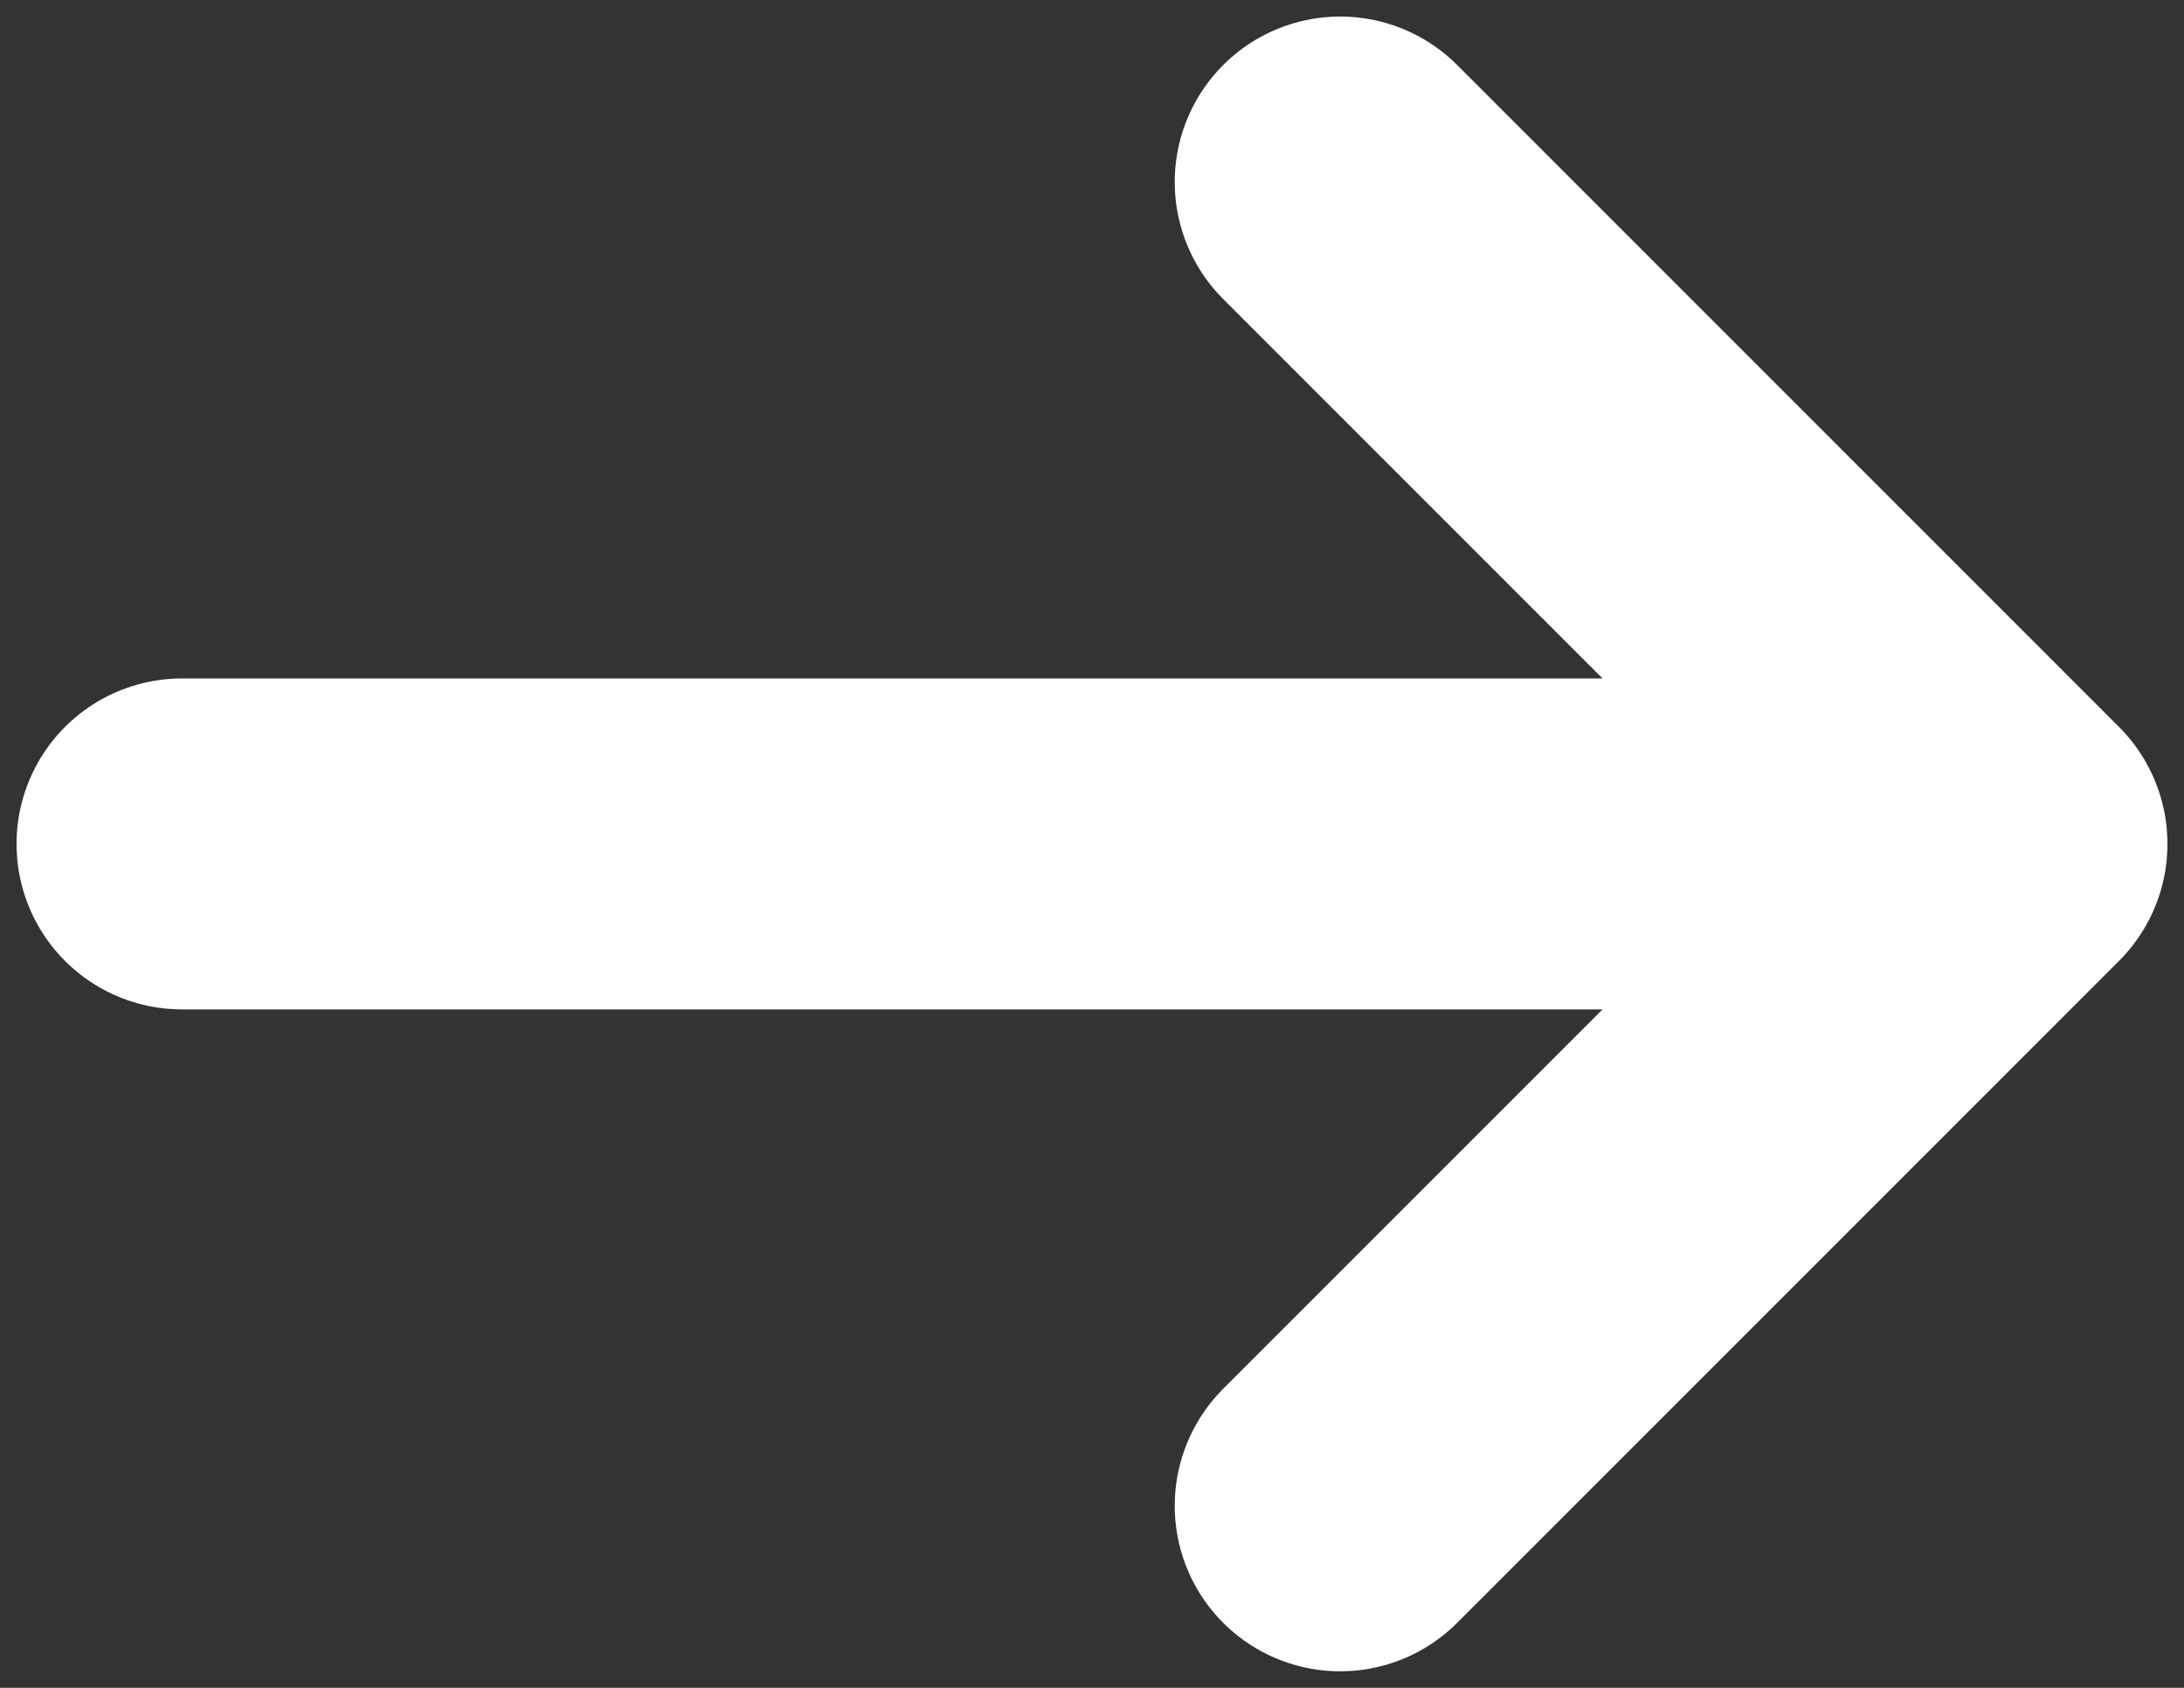 <svg width="66" height="51" viewBox="0 0 66 51" fill="none" xmlns="http://www.w3.org/2000/svg">
<rect x="0" y="0" width="66" height="51" fill="#333333" stroke="none"/>
<path d="M5.5 25.5H60.5M60.5 25.5L40.5 5.5M60.5 25.5L40.5 45.5" stroke="white" stroke-width="10" stroke-linecap="round" stroke-linejoin="round"/>
</svg>
